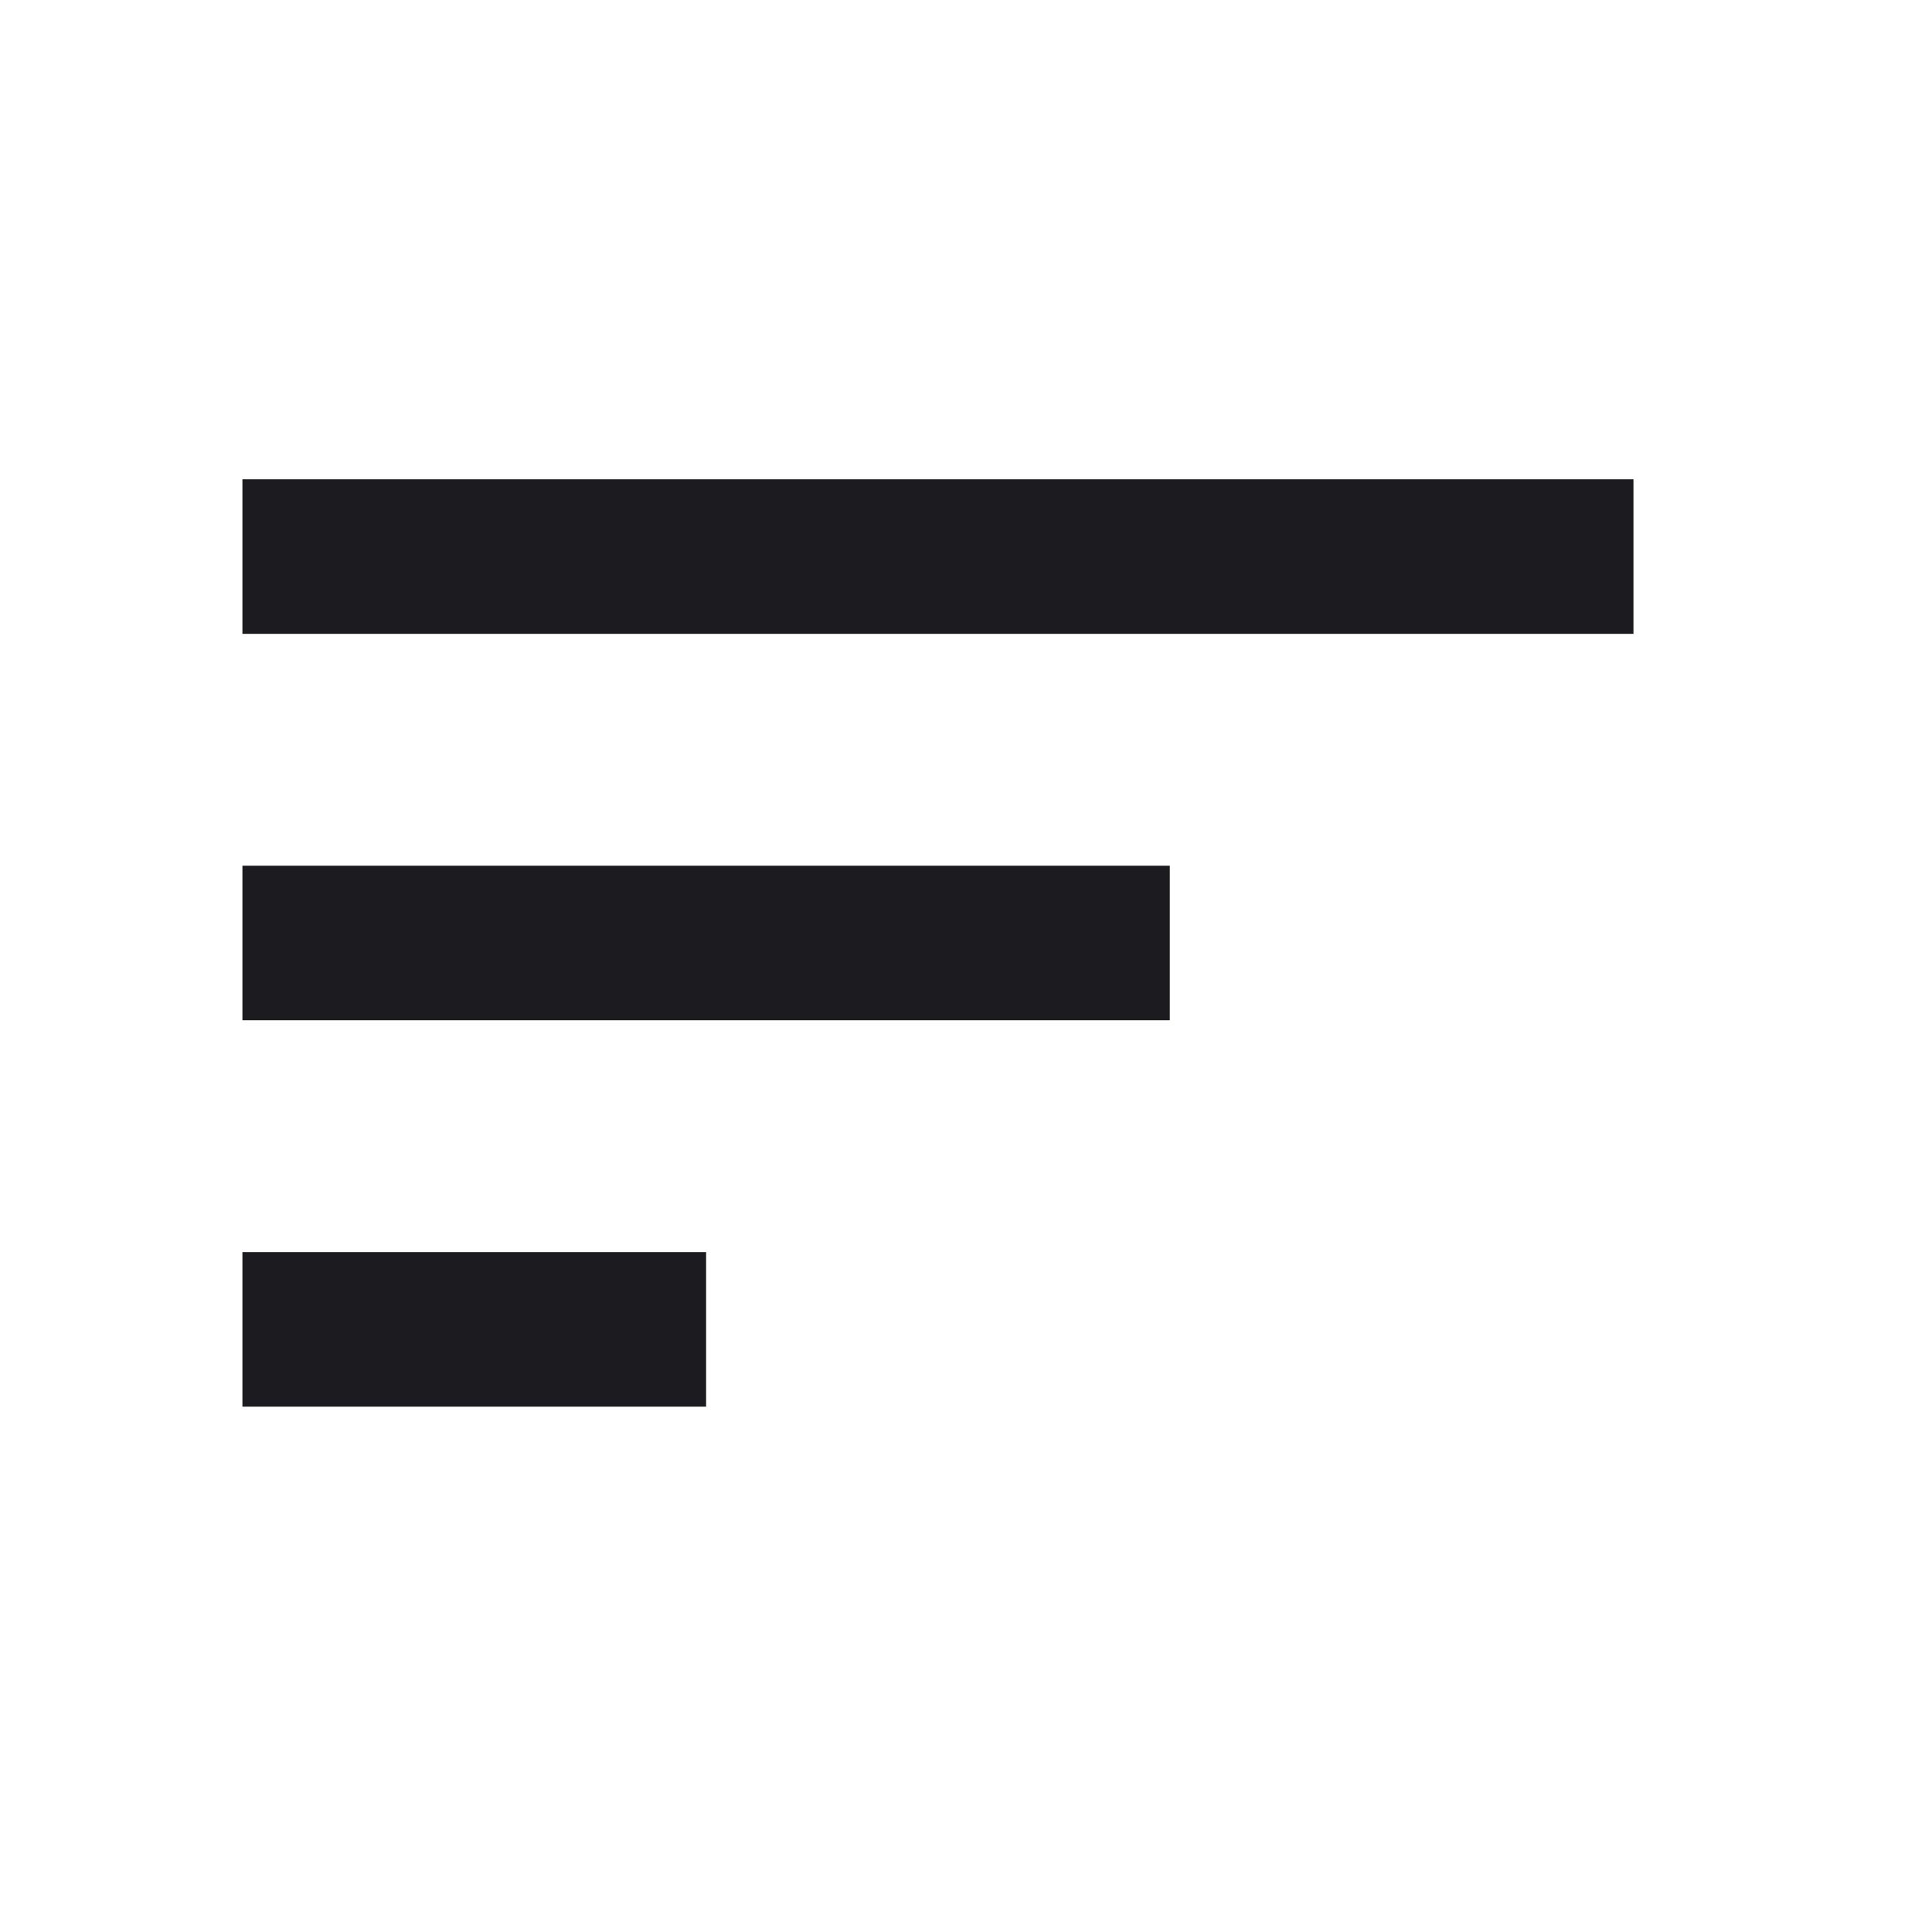 <svg width="25" height="25" viewBox="0 0 25 25" fill="none" xmlns="http://www.w3.org/2000/svg">
<mask id="mask0_53_151" style="mask-type:alpha" maskUnits="userSpaceOnUse" x="0" y="0" width="25" height="25">
<rect x="0.137" y="0.202" width="24" height="24" fill="#D9D9D9"/>
</mask>
<g mask="url(#mask0_53_151)">
<path d="M3.137 18.202V16.202H9.137V18.202H3.137ZM3.137 13.202V11.202H15.137V13.202H3.137ZM3.137 8.202V6.202H21.137V8.202H3.137Z" fill="#1C1B1F"/>
</g>
</svg>
